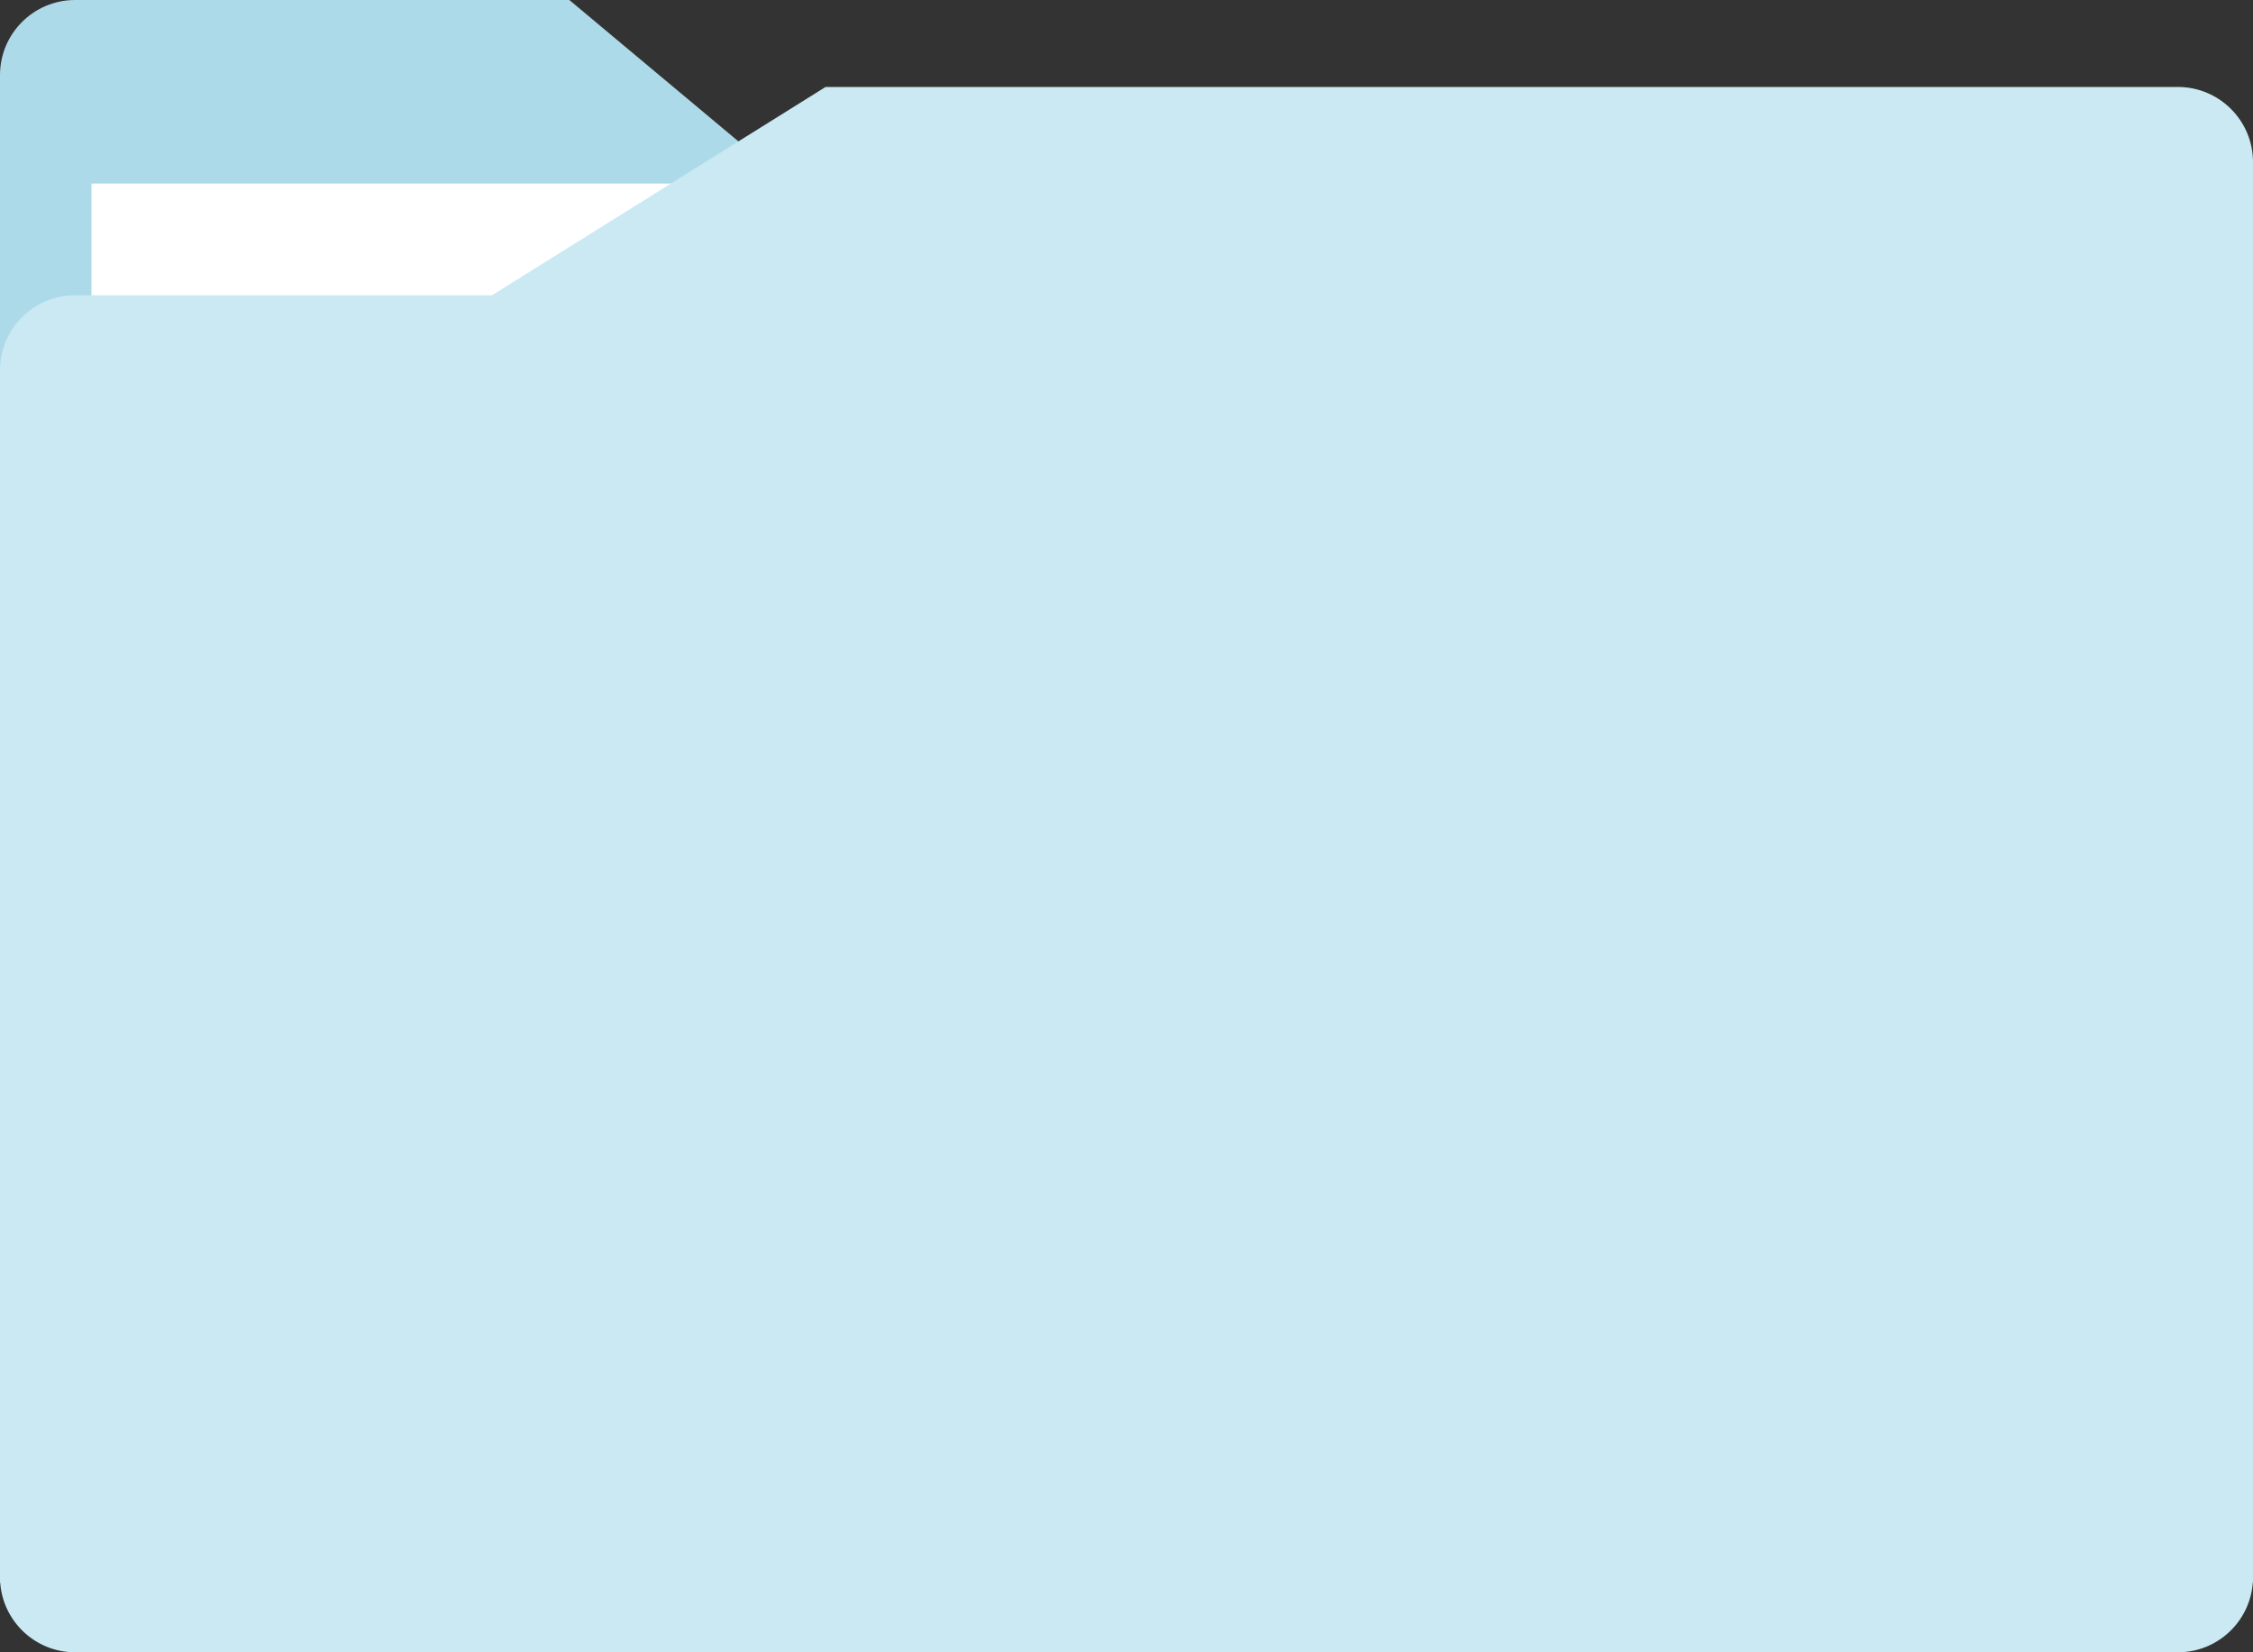 <svg viewBox="0 0 30 22" fill="none" xmlns="http://www.w3.org/2000/svg"><rect x="0" y="0" width="30" height="22" fill="#333333" stroke="none"/>    <path d="M7.581 0H1C0.448 0 0 0.448 0 1V21.074H30V3.713H12.022L7.581 0Z" fill="#ADDAE9"/>    <rect x="1.218" y="2.444" width="28.013" height="15.889" fill="white"/>    <path d="M10.993 1.158H29C29.552 1.158 30 1.606 30 2.158V21C30 21.552 29.552 22 29 22H1C0.448 22 1.71661e-05 21.552 1.71661e-05 21V4.931C1.71661e-05 4.379 0.448 3.931 1 3.931H6.552L10.993 1.158Z"          fill="#CAE9F3"/></svg>